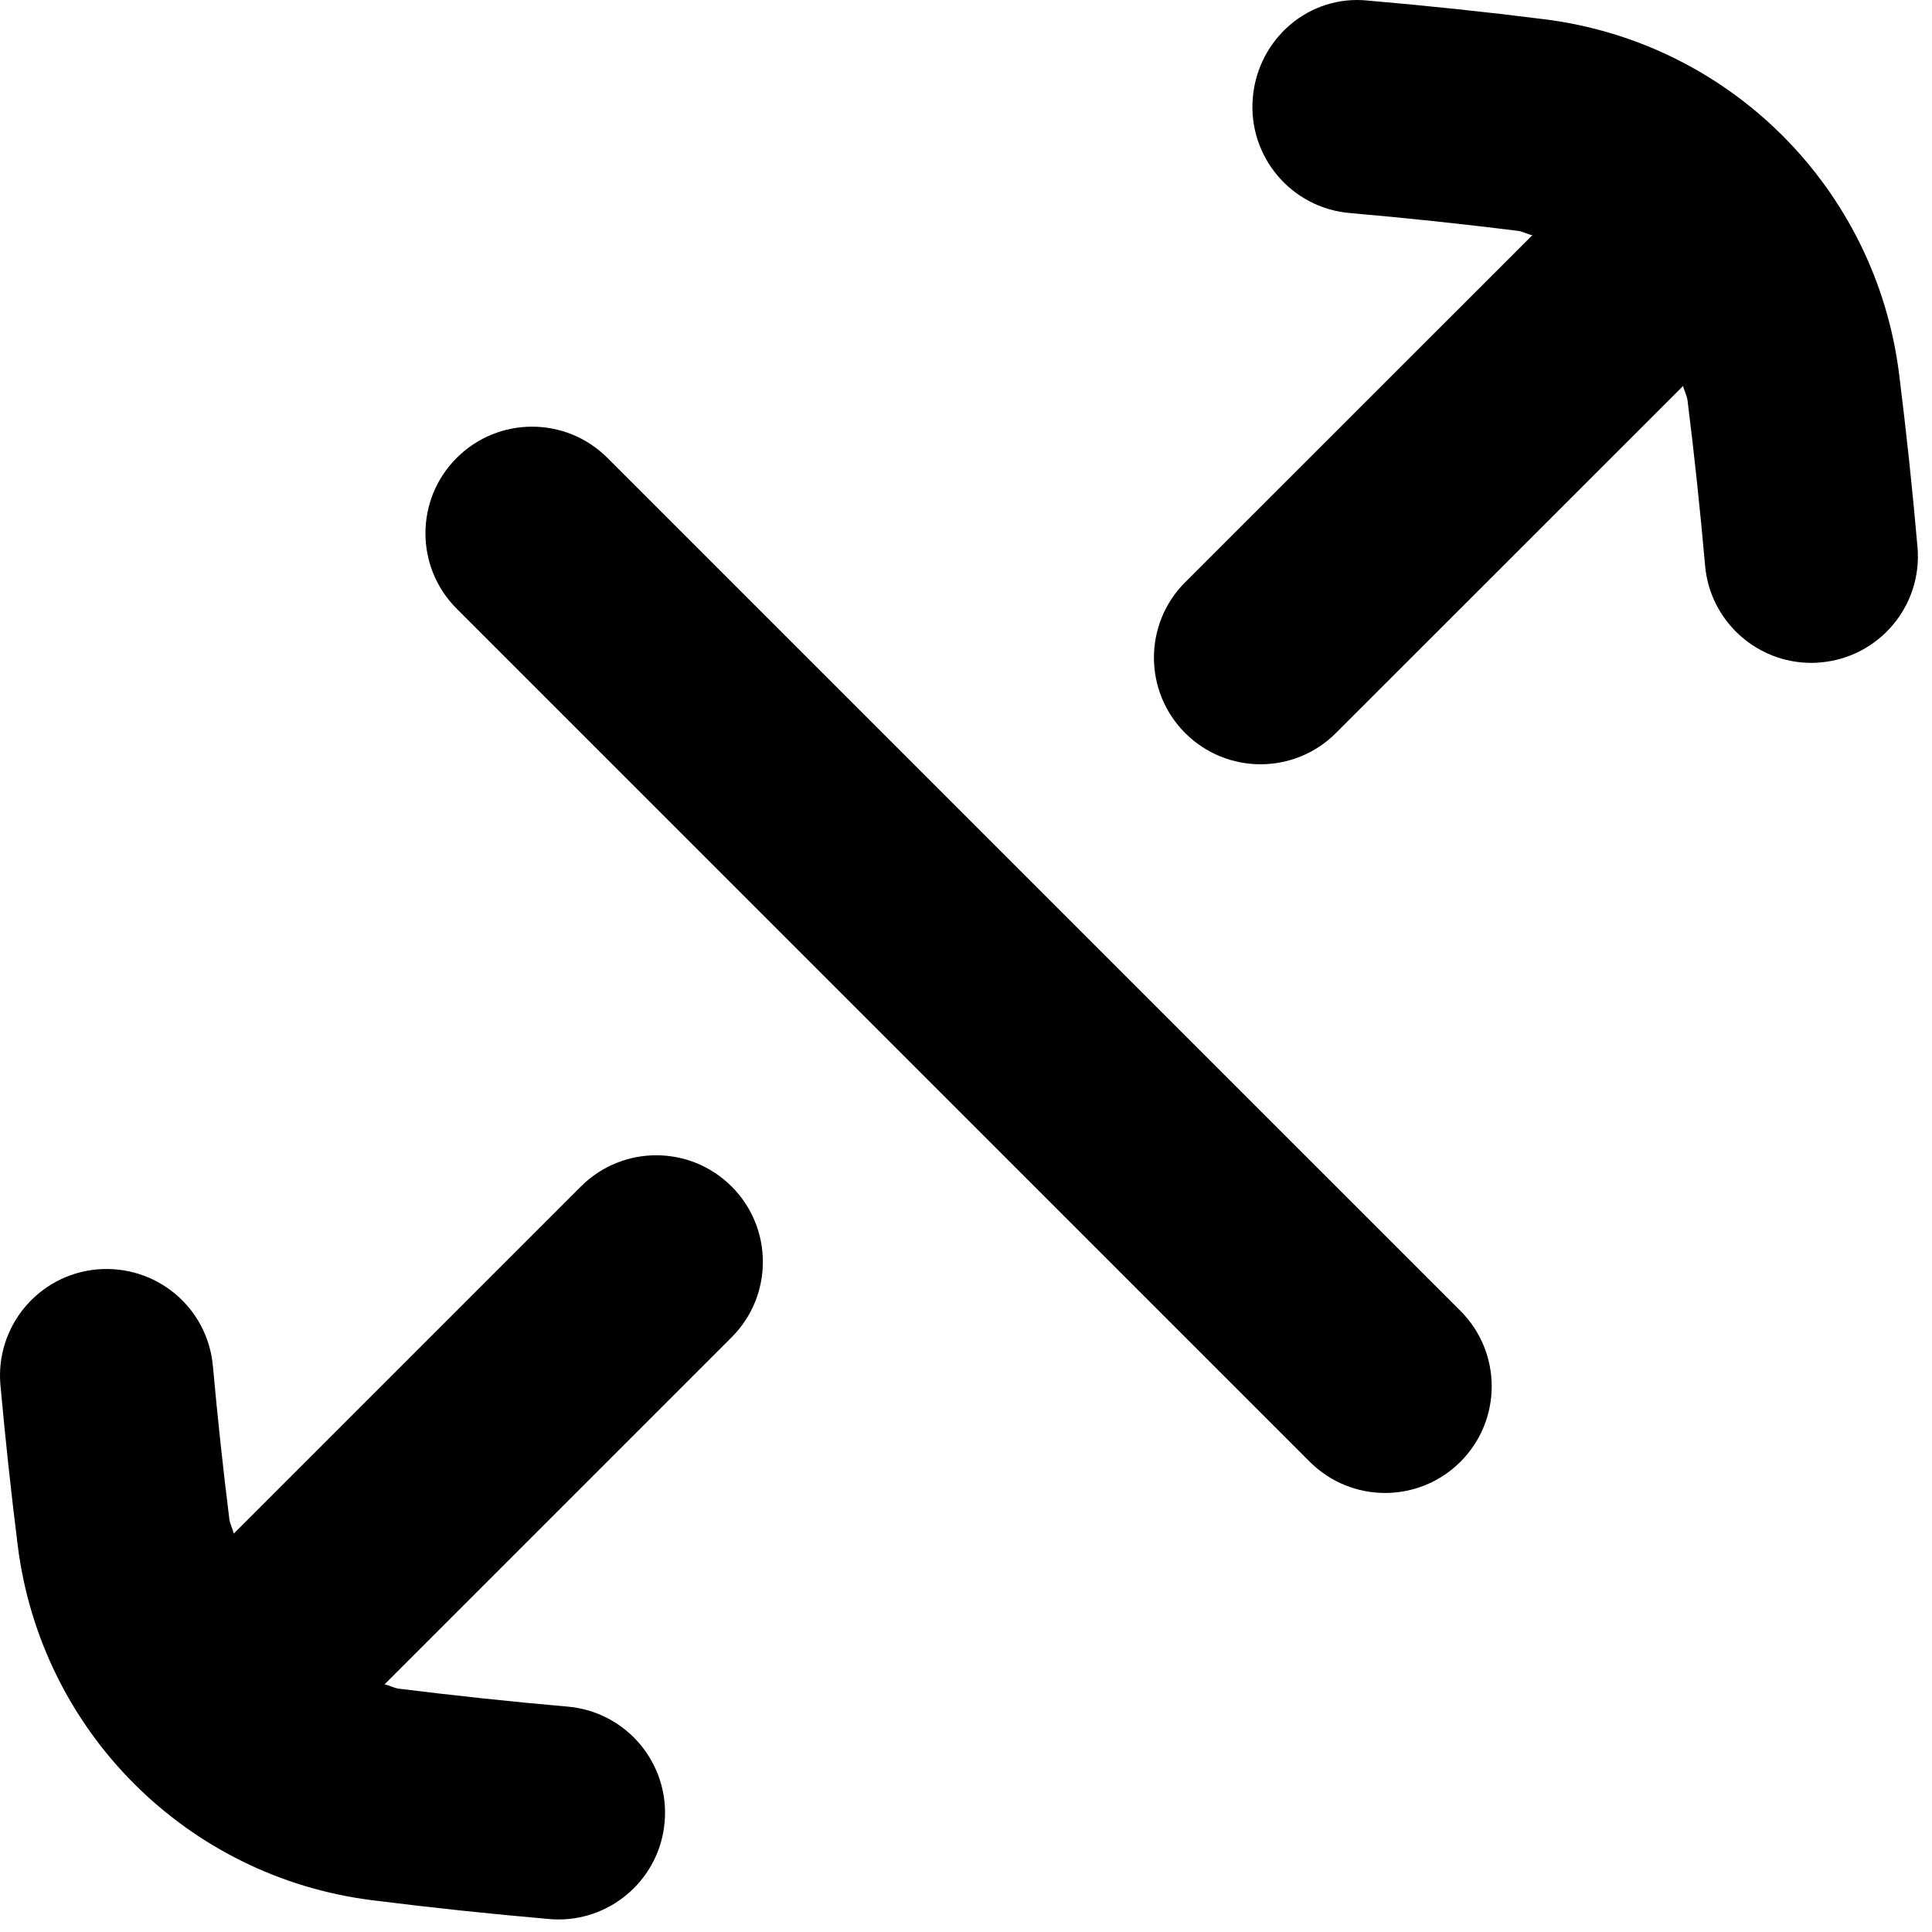<svg width="53" height="53" viewBox="0 0 53 53" fill="none" xmlns="http://www.w3.org/2000/svg">
<path d="M46.294 10.988C46.482 12.493 46.642 14.002 46.775 15.513C46.908 17.035 48.185 18.184 49.686 18.184C49.771 18.184 49.857 18.181 49.944 18.172C51.554 18.032 52.744 16.613 52.602 15.005C52.464 13.419 52.295 11.842 52.098 10.263C51.462 5.17 47.459 1.165 42.363 0.528C40.756 0.325 39.147 0.156 37.536 0.017C35.909 -0.158 34.508 1.068 34.368 2.676C34.228 4.287 35.417 5.704 37.027 5.844C38.564 5.978 40.102 6.141 41.635 6.332C41.778 6.35 41.897 6.424 42.035 6.453L32.512 15.973C31.37 17.115 31.37 18.966 32.512 20.109C33.084 20.68 33.832 20.966 34.58 20.966C35.329 20.966 36.077 20.68 36.648 20.109L46.173 10.587C46.202 10.726 46.276 10.845 46.294 10.988ZM20.071 32.549C18.928 31.407 17.077 31.407 15.935 32.549L6.411 42.072C6.383 41.933 6.309 41.813 6.291 41.67C6.117 40.273 5.967 38.873 5.84 37.473C5.693 35.865 4.287 34.685 2.662 34.823C1.054 34.968 -0.133 36.391 0.012 37.999C0.145 39.467 0.304 40.935 0.486 42.395C1.124 47.494 5.127 51.496 10.223 52.13C11.834 52.333 13.449 52.504 15.066 52.644C15.152 52.653 15.238 52.656 15.322 52.656C16.823 52.656 18.101 51.508 18.233 49.985C18.373 48.374 17.181 46.957 15.572 46.817C14.029 46.683 12.488 46.517 10.947 46.326C10.805 46.308 10.687 46.235 10.549 46.207L20.071 36.685C21.213 35.542 21.213 33.692 20.071 32.549ZM37.997 40.956C38.745 40.956 39.494 40.67 40.065 40.099C41.207 38.956 41.207 37.105 40.065 35.962L16.664 12.562C15.522 11.419 13.671 11.419 12.528 12.562C11.385 13.704 11.386 15.555 12.528 16.698L35.929 40.099C36.5 40.67 37.248 40.956 37.997 40.956Z" fill="black"/>
</svg>
